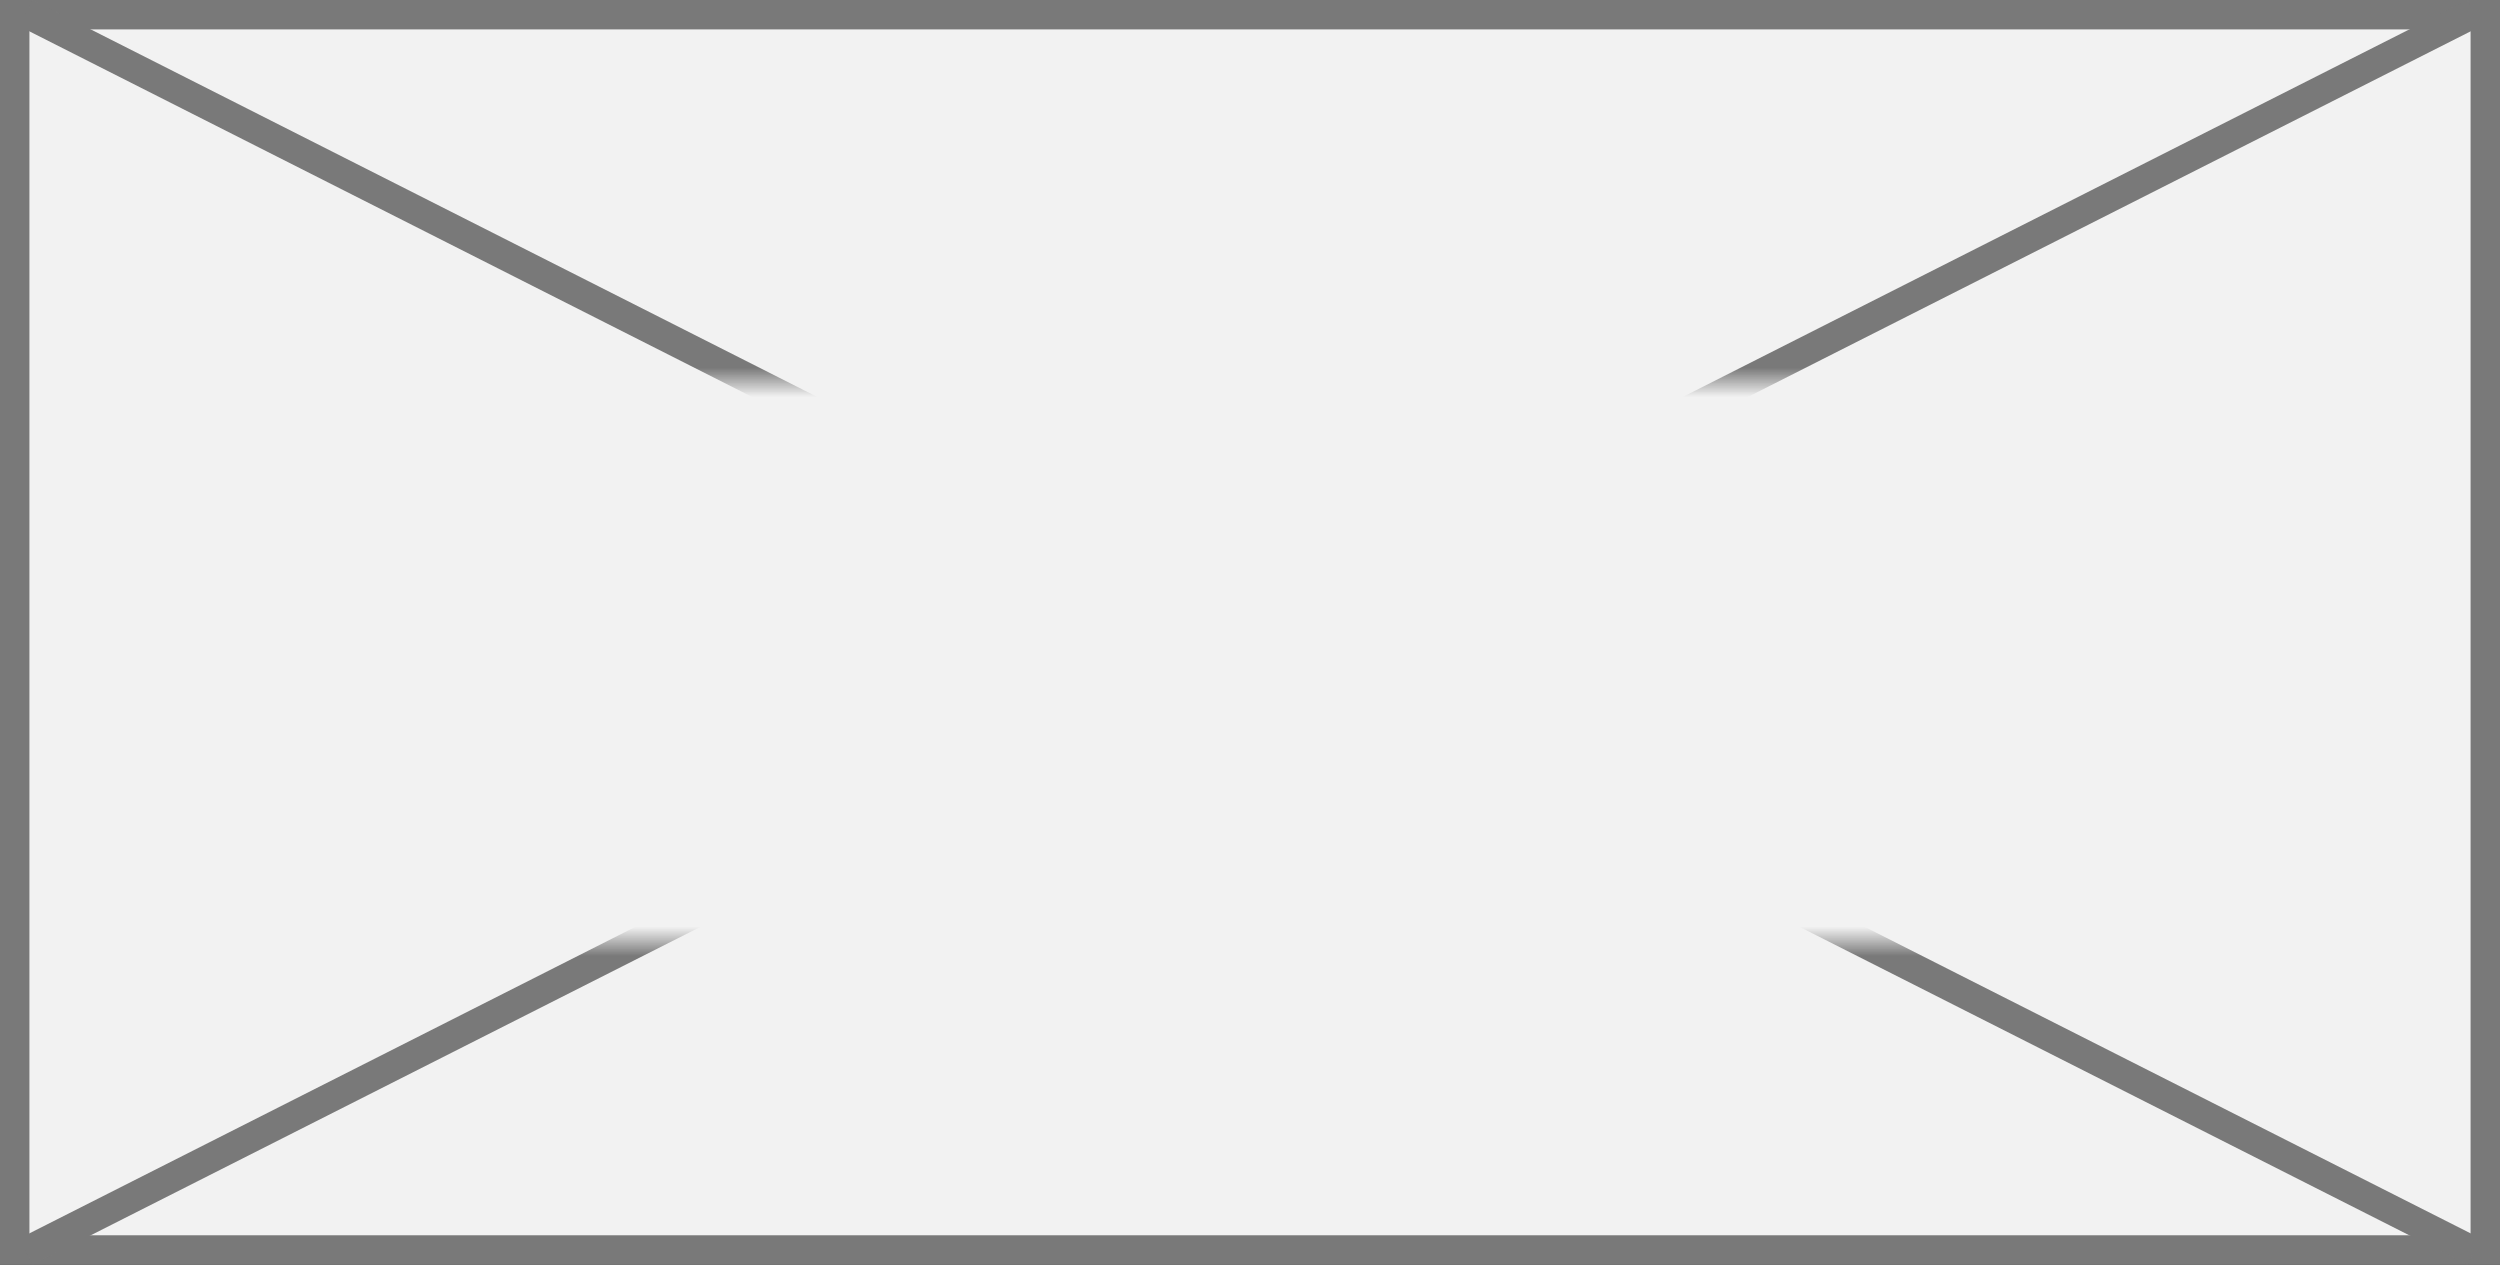 ﻿<?xml version="1.0" encoding="utf-8"?>
<svg version="1.1" xmlns:xlink="http://www.w3.org/1999/xlink" width="85px" height="43px" xmlns="http://www.w3.org/2000/svg">
  <rect width="100%" height="100%" fill="#333333" stroke="none"/>
  <defs>
    <mask fill="white" id="clip734">
      <path d="M 1123.5 98  L 1175.5 98  L 1175.5 117  L 1123.5 117  Z M 1106 85  L 1191 85  L 1191 128  L 1106 128  Z " fill-rule="evenodd" />
    </mask>
  </defs>
  <g transform="matrix(1 0 0 1 -1106 -85 )">
    <path d="M 1106.5 85.5  L 1190.5 85.5  L 1190.5 127.5  L 1106.5 127.5  L 1106.5 85.5  Z " fill-rule="nonzero" fill="#f2f2f2" stroke="none" />
    <path d="M 1106.5 85.5  L 1190.5 85.5  L 1190.5 127.5  L 1106.5 127.5  L 1106.5 85.5  Z " stroke-width="1" stroke="#797979" fill="none" />
    <path d="M 1106.882 85.446  L 1190.118 127.554  M 1190.118 85.446  L 1106.882 127.554  " stroke-width="1" stroke="#797979" fill="none" mask="url(#clip734)" />
  </g>
</svg>